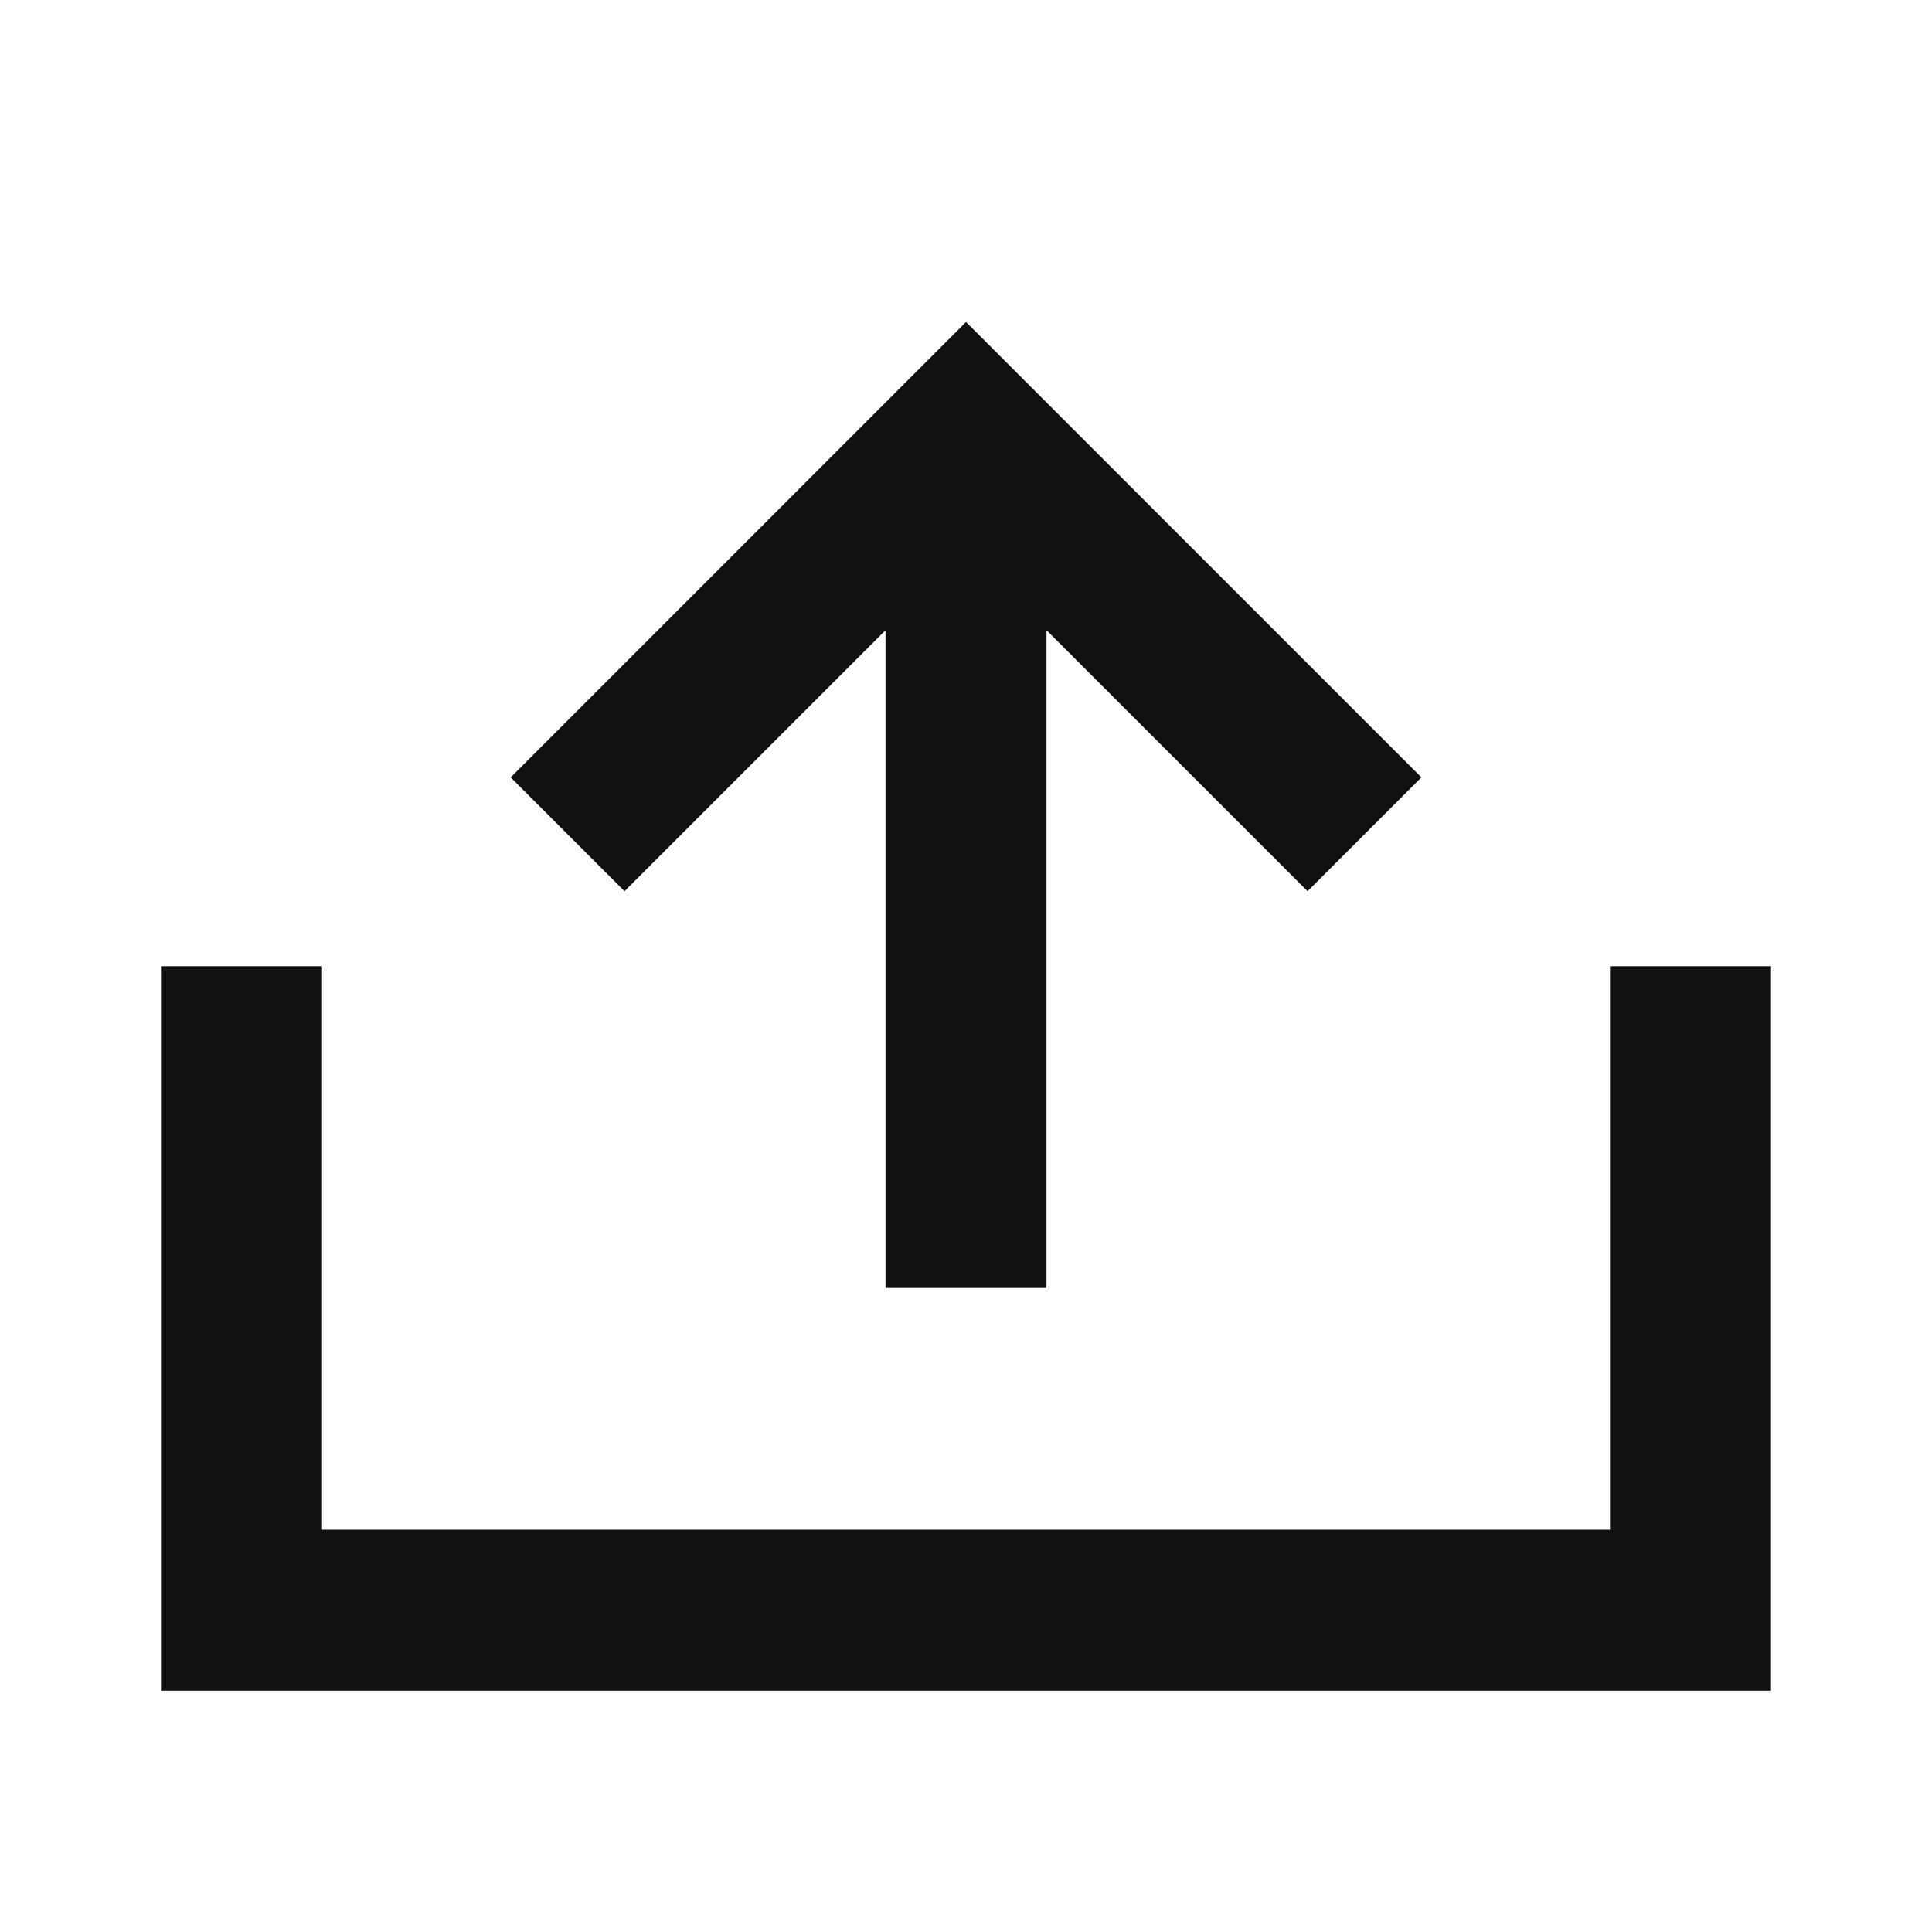 <svg xmlns:xlink="http://www.w3.org/1999/xlink" focusable="false" width="24" height="24" viewBox="0 0 24 24" fill="none" xmlns="http://www.w3.org/2000/svg" class="svg-icon  hnf-svg-icon hnf-btn__icon">
   <path d="m11 7.829-3.242 3.242-1.414-1.414L12 4l5.657 5.657-1.414 1.414L13 7.828V16h-2V7.829z" fill="#111111"></path>
   <path d="M2 21.003h20v-9h-2v7H4v-7H2v9z" fill="#111111"></path>
  </svg>